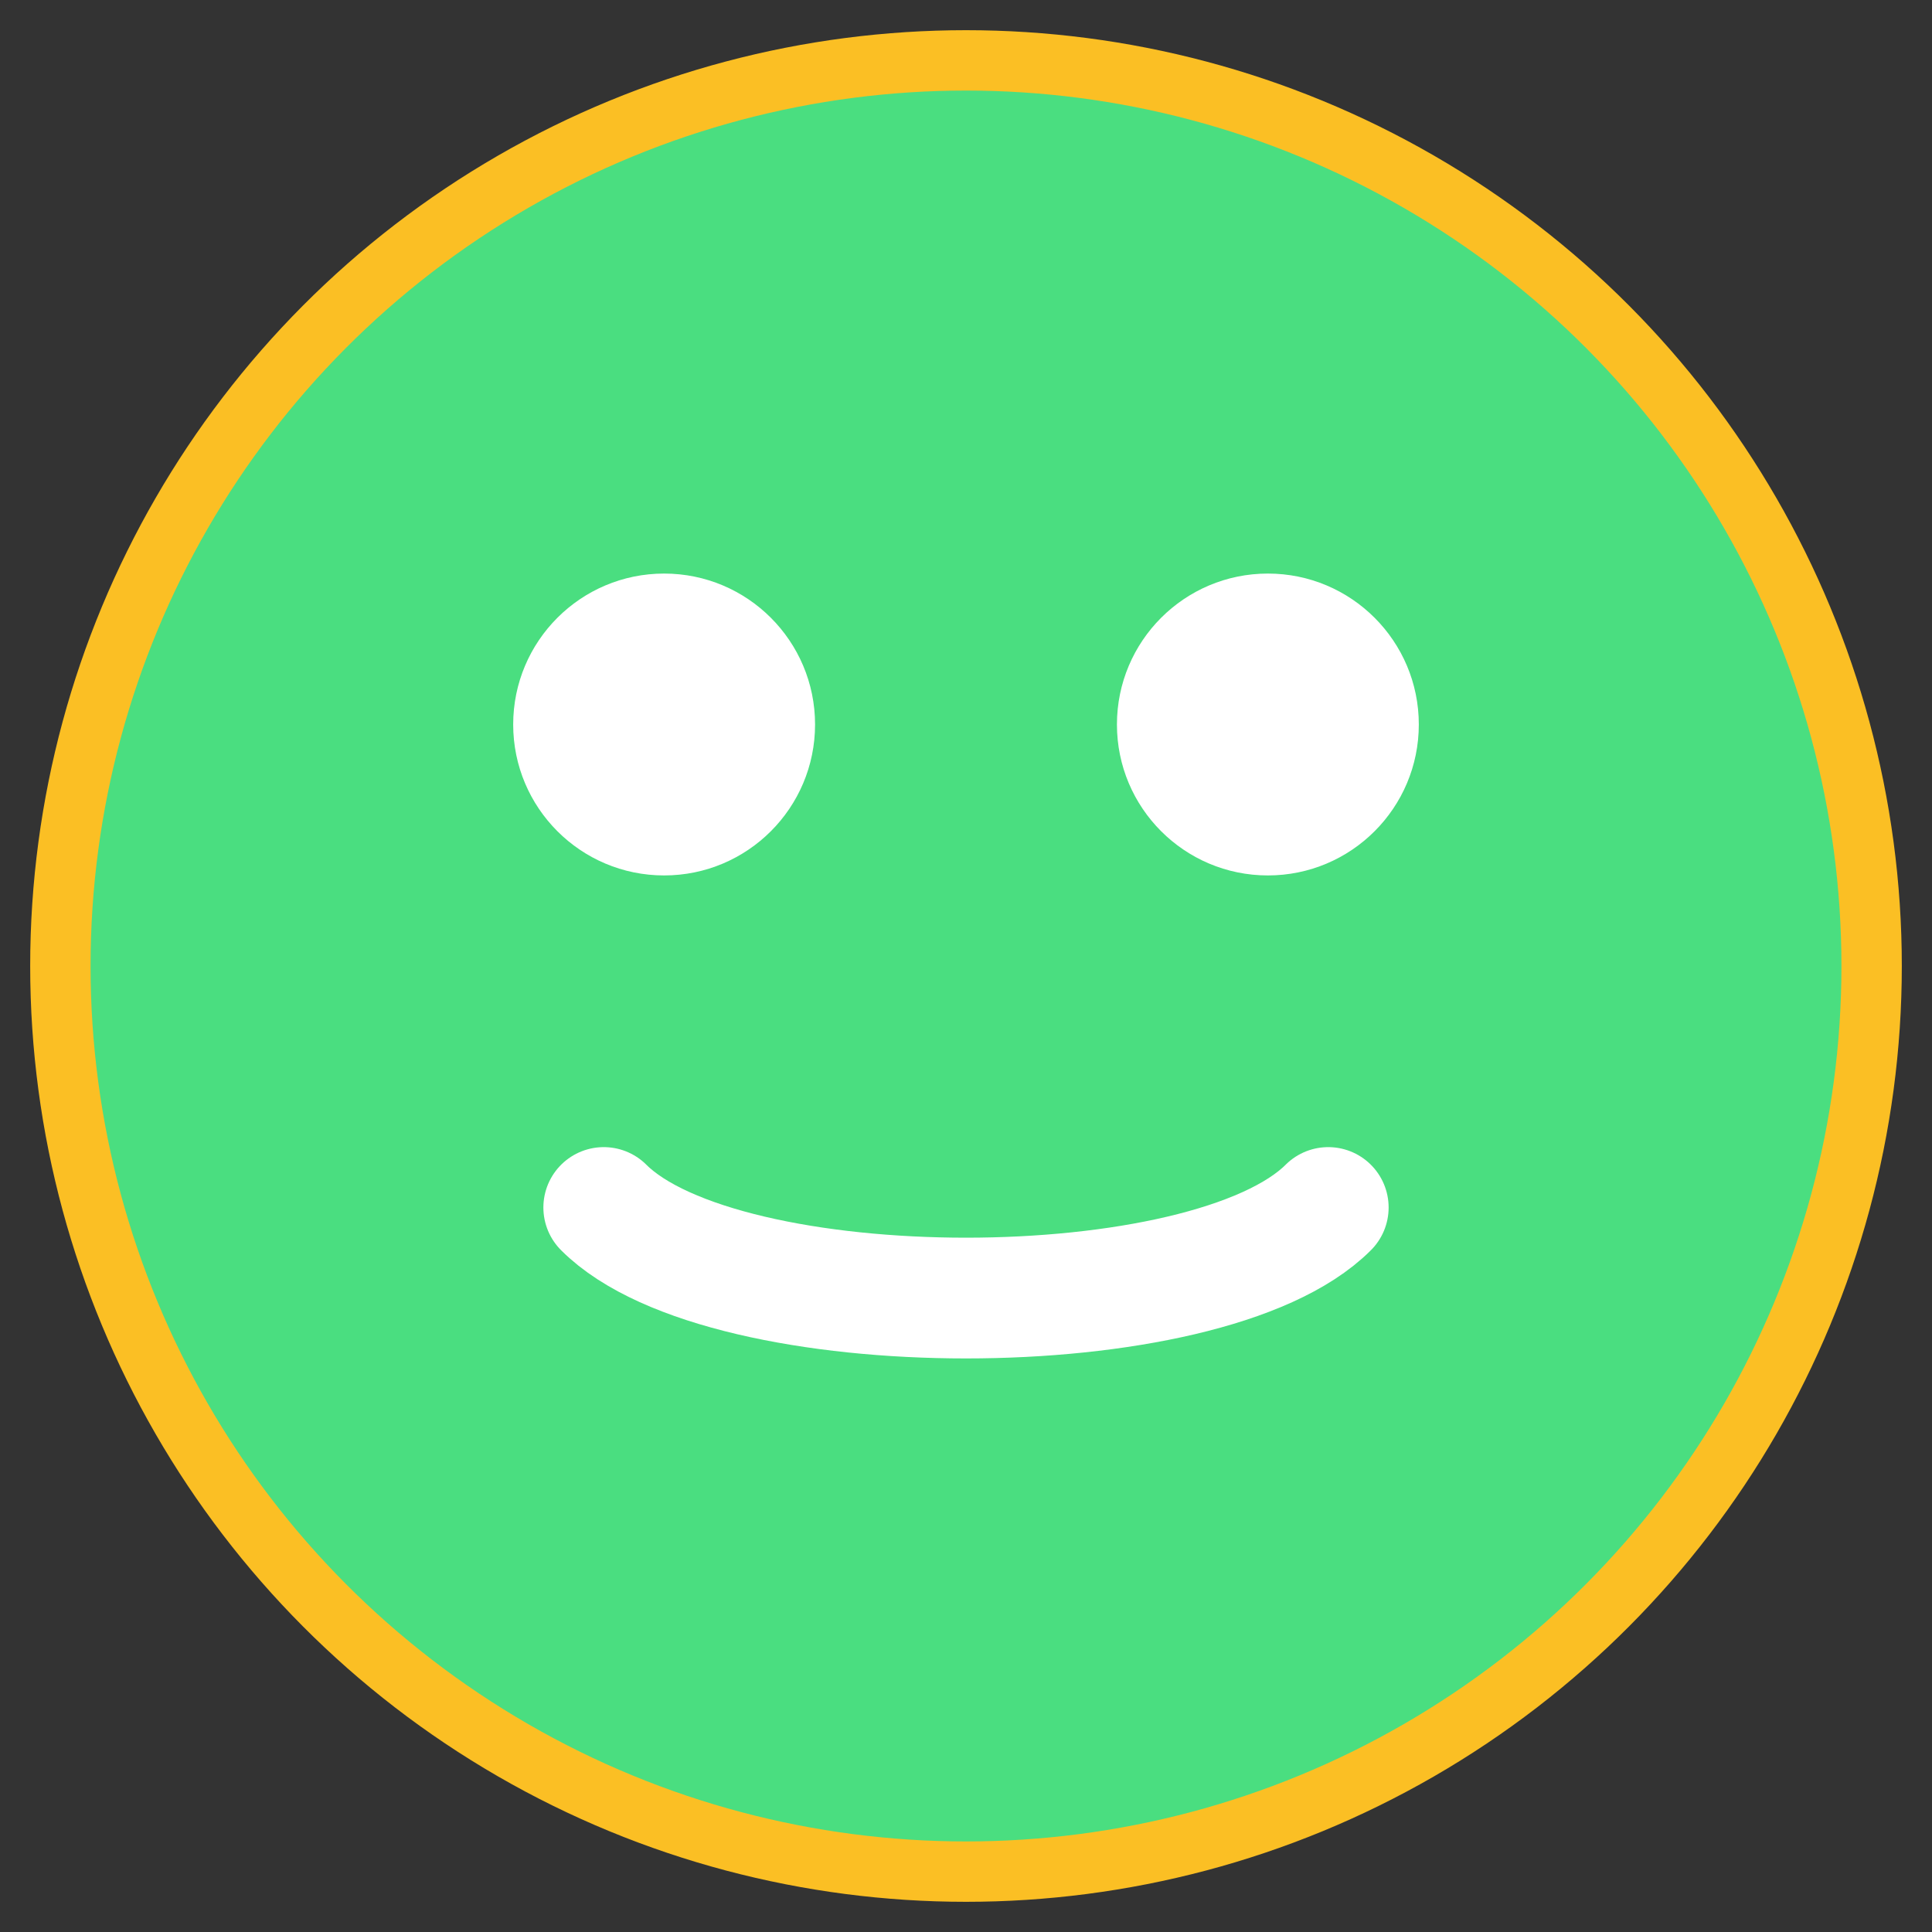 <svg xmlns="http://www.w3.org/2000/svg" viewBox="0 0 64 64">
  <rect x="0" y="0" width="64" height="64" fill="#333333" stroke="none"/>
  <!-- Círculo base -->
  <circle cx="32" cy="32" r="30" fill="#4ade80" stroke="#FBBF24" stroke-width="2"/>
  
  <!-- Olhos -->
  <circle cx="22" cy="24" r="5" fill="#fff"/>
  <circle cx="42" cy="24" r="5" fill="#fff"/>
  
  <!-- Sorriso -->
  <path d="M20 40c4 4 20 4 24 0" stroke="#fff" stroke-width="4" stroke-linecap="round" fill="none"/>
</svg>
